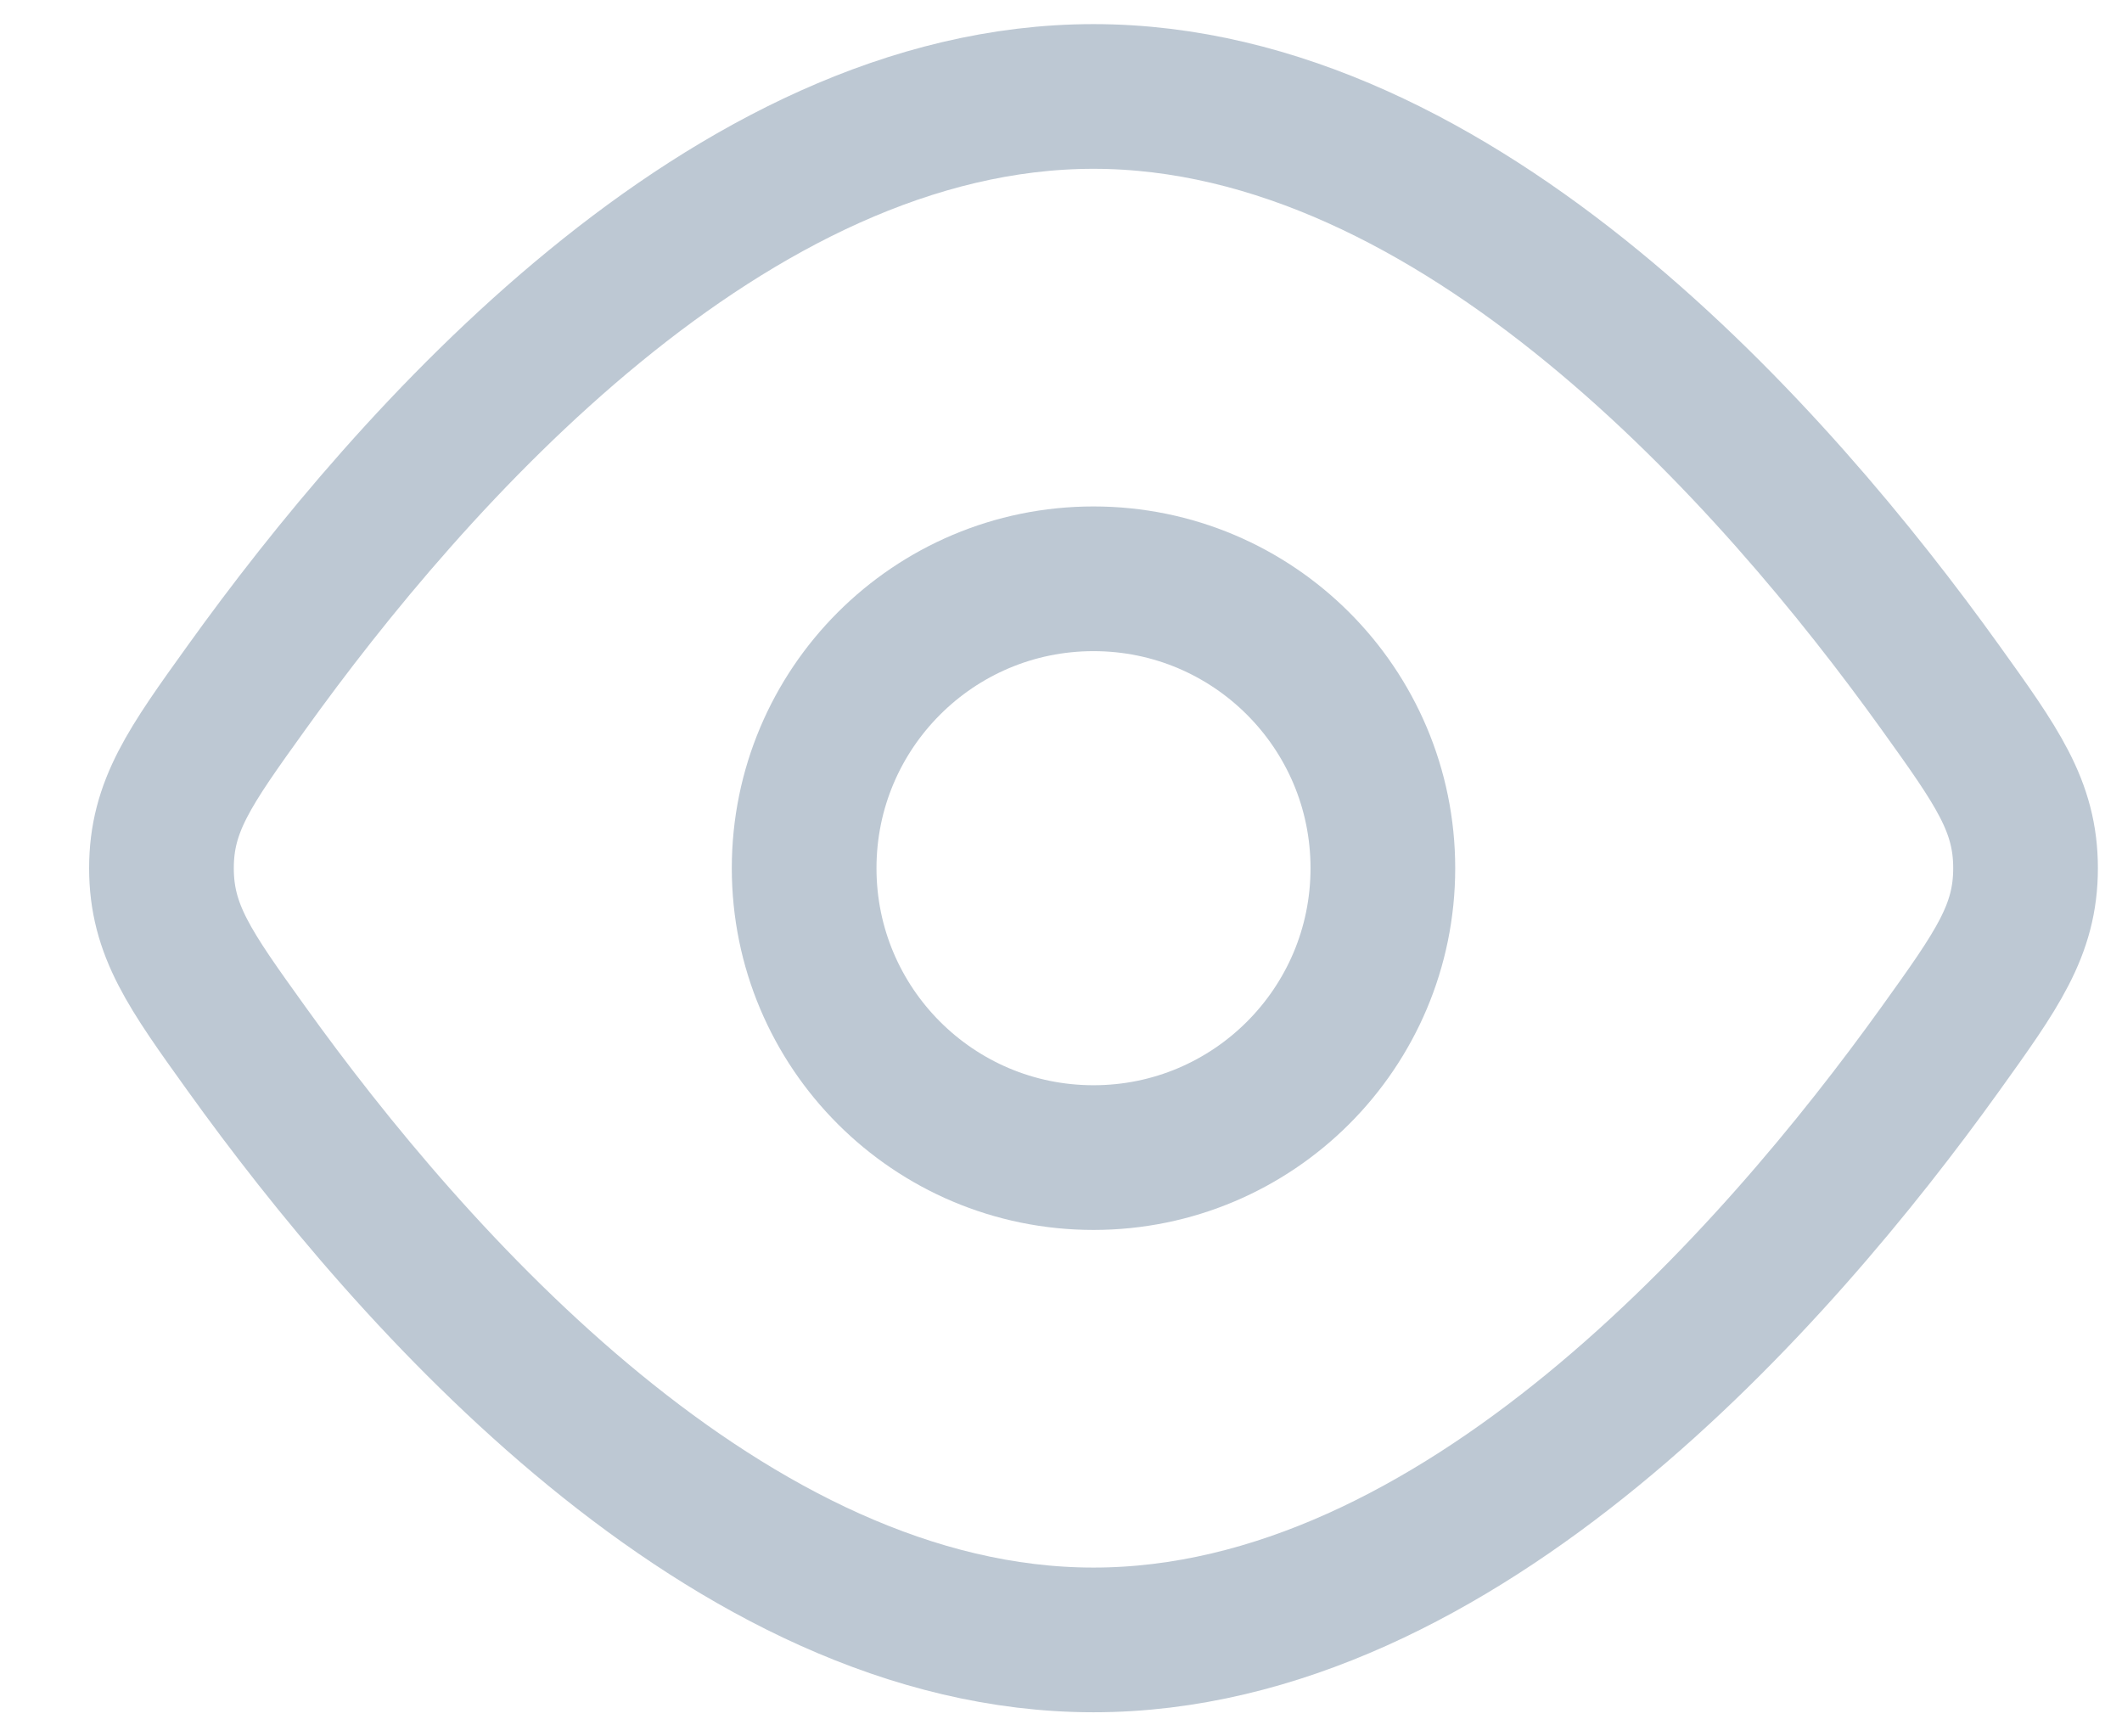 <svg width="22" height="18" viewBox="0 0 22 18" fill="none" xmlns="http://www.w3.org/2000/svg">
<path d="M2.558 7.125C1.968 7.946 1.674 8.356 1.674 9C1.674 9.644 1.968 10.054 2.558 10.875C4.255 13.239 7.55 17 11.337 17C15.124 17 18.419 13.239 20.116 10.875C20.705 10.054 21 9.644 21 9C21 8.356 20.705 7.946 20.116 7.125C18.419 4.761 15.124 1 11.337 1C7.55 1 4.255 4.761 2.558 7.125Z" stroke="#BDC8D3" stroke-width="1.5"/>
<path d="M8.337 9C8.337 10.657 9.68 12 11.337 12C12.994 12 14.337 10.657 14.337 9C14.337 7.343 12.994 6 11.337 6C9.68 6 8.337 7.343 8.337 9Z" stroke="#BDC8D3" stroke-width="1.5"/>
</svg>
